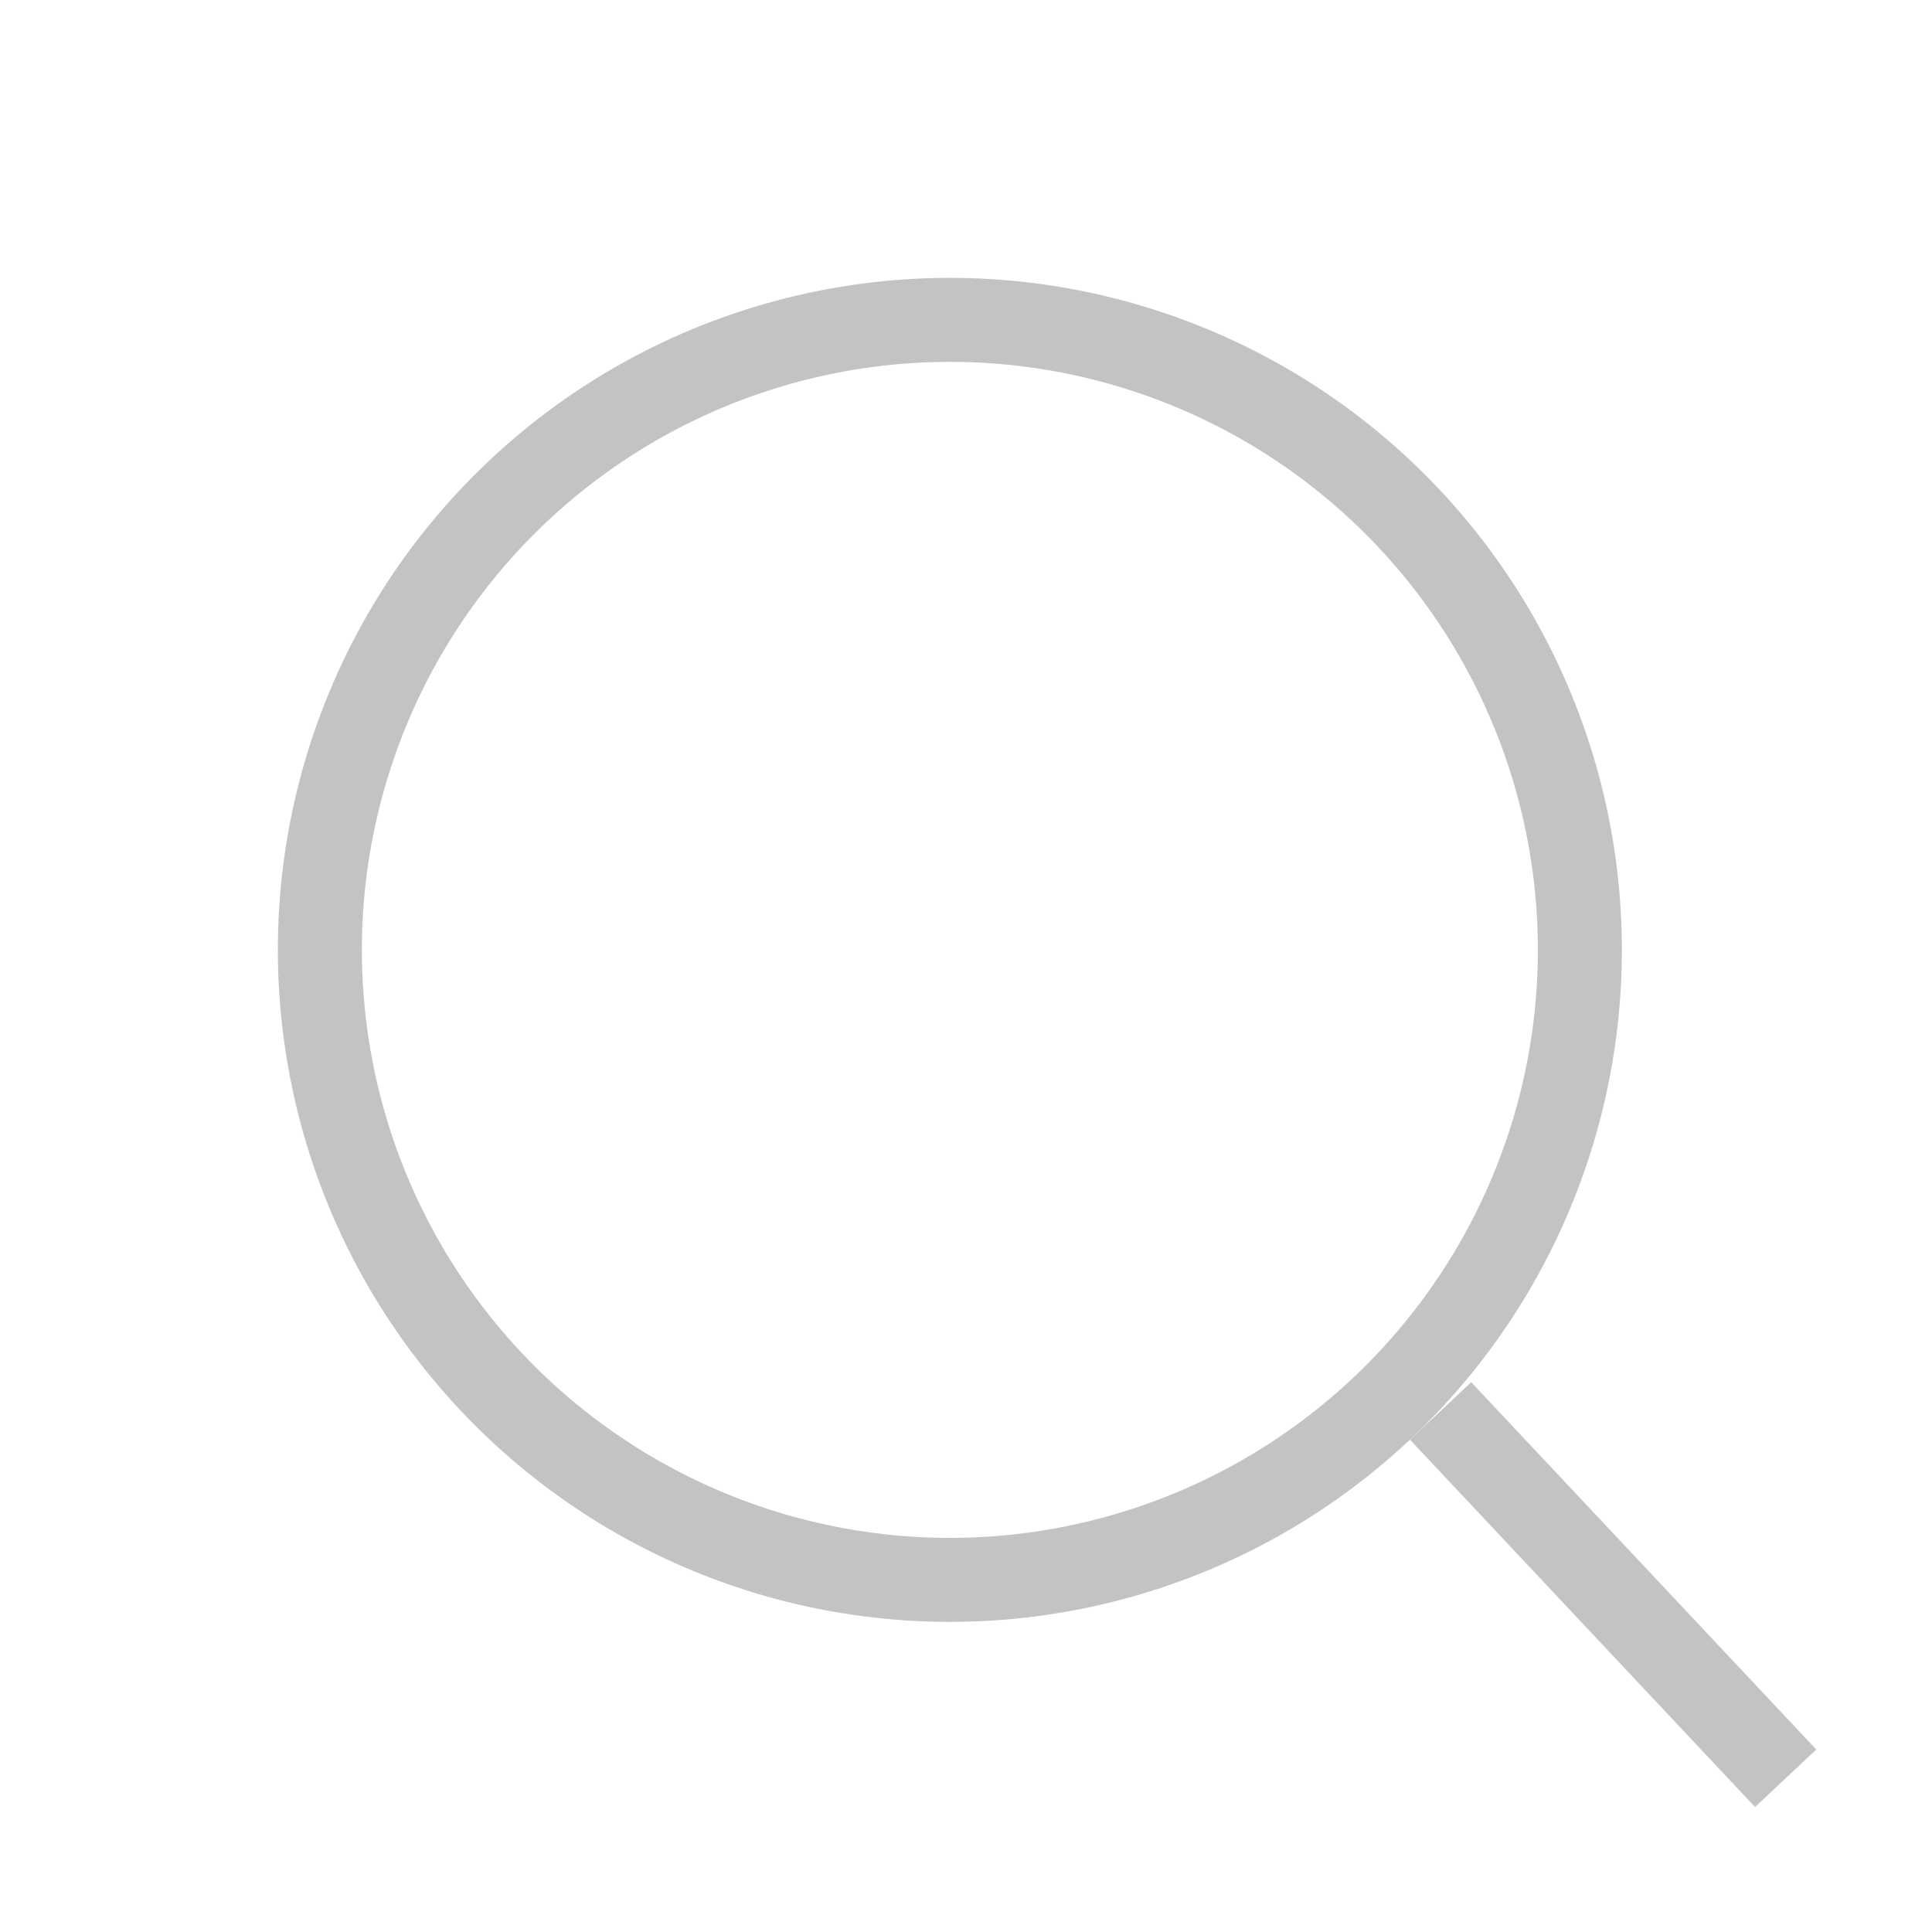 <svg width="23" height="23" viewBox="0 0 23 23" fill="none" xmlns="http://www.w3.org/2000/svg">
<circle cx="11.308" cy="11.308" r="7.5" transform="rotate(-43.209 11.308 11.308)" stroke="#C5C2C2"/>
<line x1="17.15" y1="16.797" x2="21.258" y2="21.17" stroke="#C5C2C2"/>
</svg>
